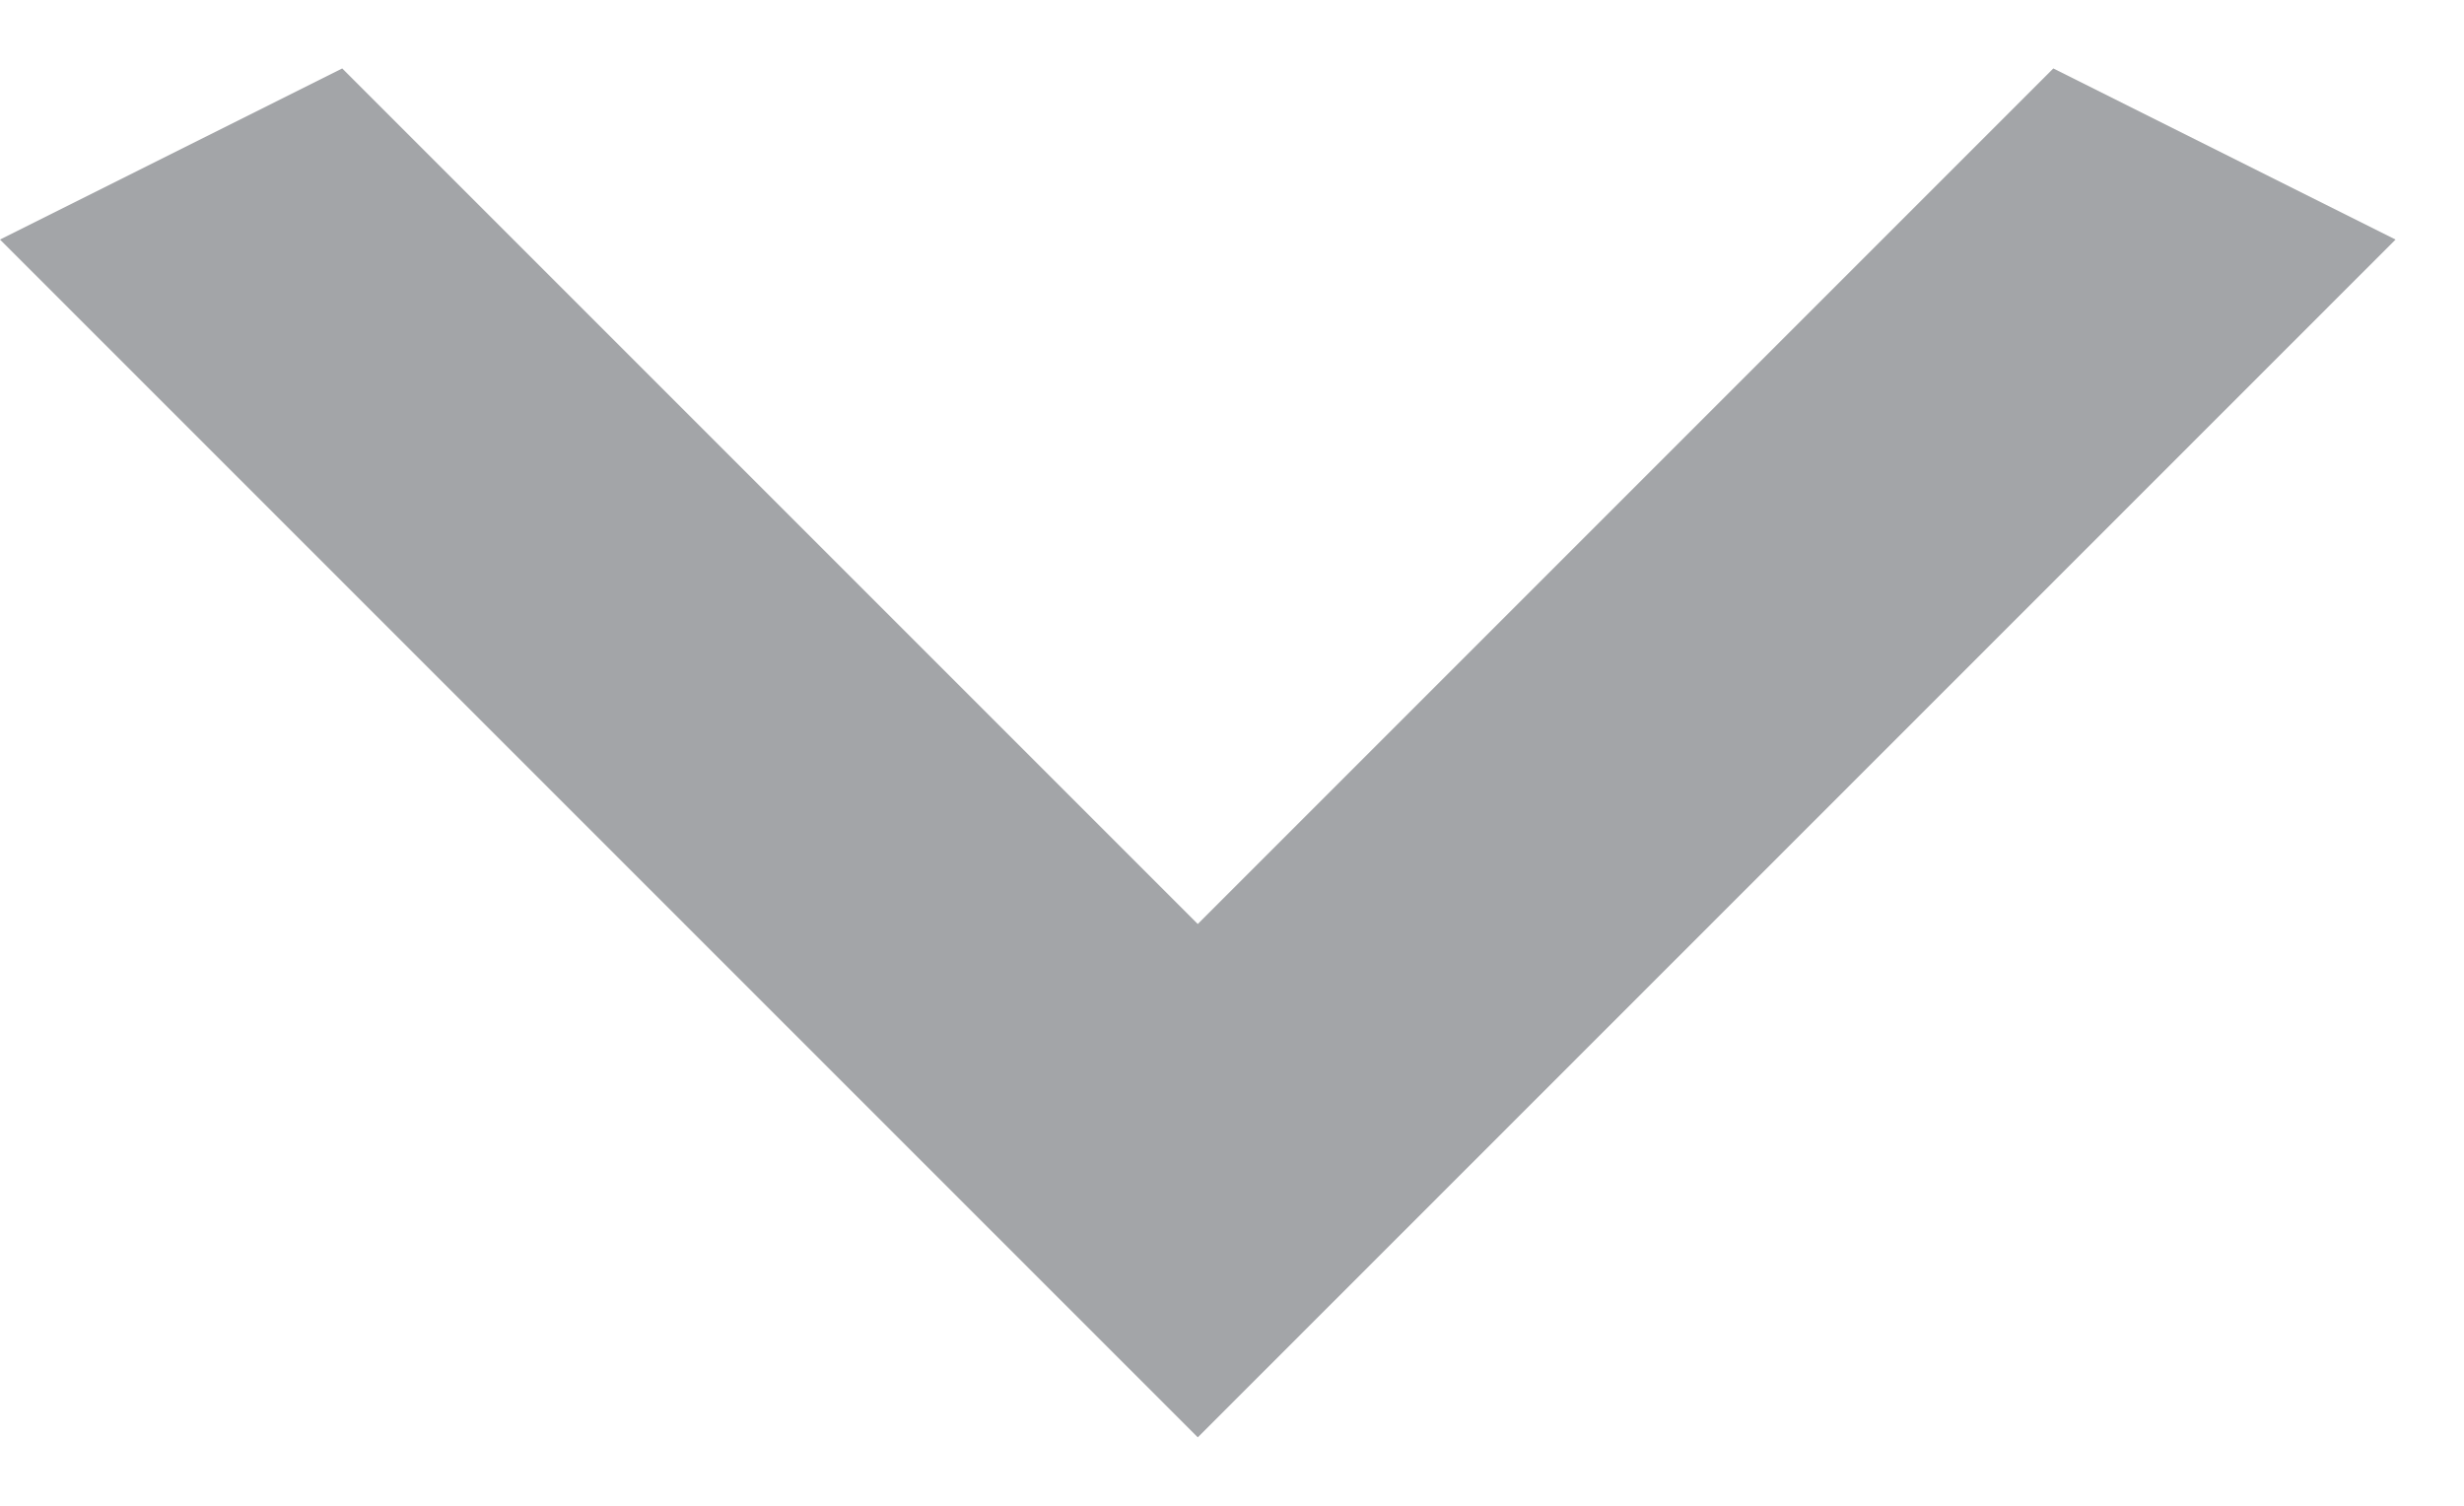 <svg width="18" height="11" viewBox="0 0 18 11" fill="none" xmlns="http://www.w3.org/2000/svg">
<g clip-path="url(#clip0_60_79166)">
<path d="M2.5 0.5L8.75 6.75L15 0.5L17.5 1.75L8.75 10.5L-5.46392e-08 1.75L2.5 0.5Z" fill="#A3A5A8"/>
</g>
<defs>
<clipPath id="clip0_60_79166">
<rect width="10" height="17.5" fill="white" transform="translate(17.5 0.5) rotate(90)"/>
</clipPath>
</defs>
</svg>
